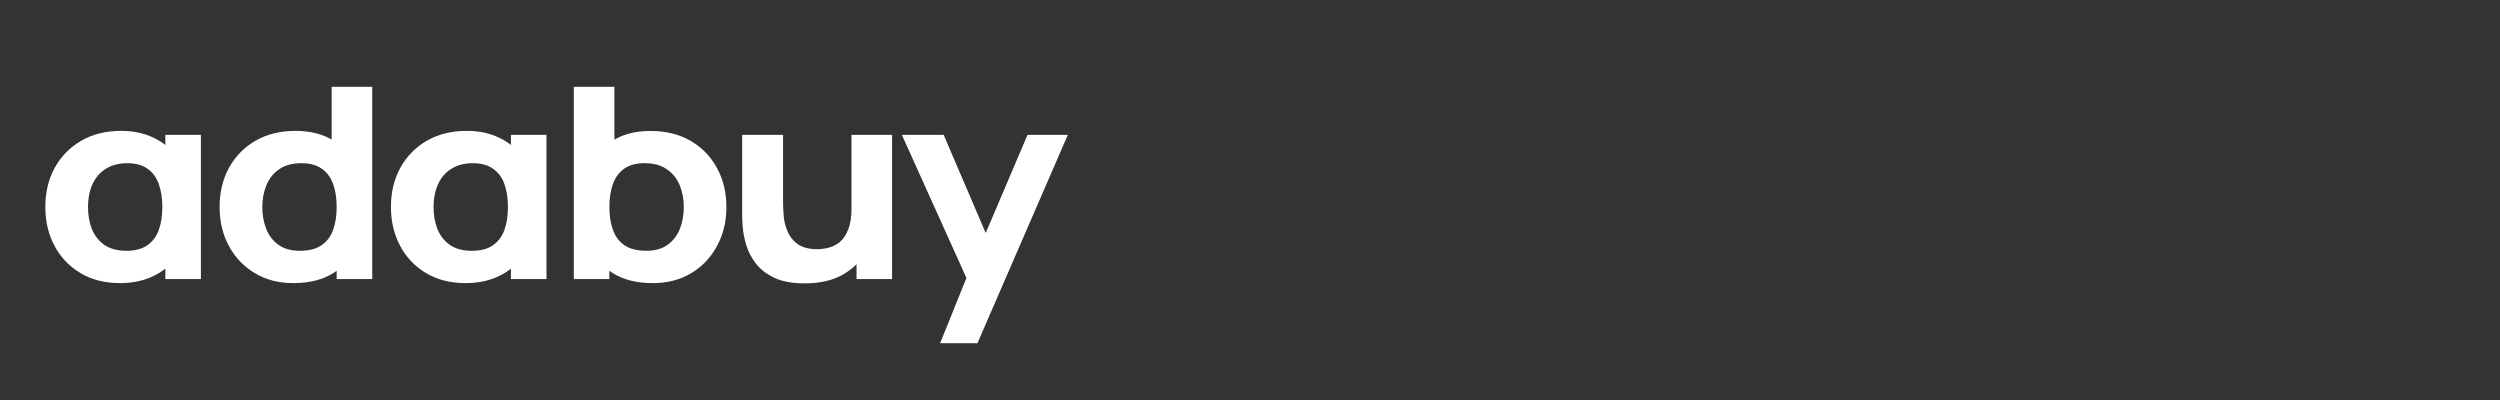<?xml version="1.0" encoding="UTF-8" standalone="no"?>
<!-- Created with Inkscape (http://www.inkscape.org/) -->

<svg
   width="250"
   height="40"
   viewBox="0 0 66.146 10.583"
   version="1.1"
   id="svg5"
   inkscape:version="1.1.2 (0a00cf5339, 2022-02-04)"
   sodipodi:docname="logo.svg"
   inkscape:export-filename="/home/debian/Documents/GitHub/core/frontend-seller/src/assets/logo-white.png"
   inkscape:export-xdpi="96"
   inkscape:export-ydpi="96"
   xmlns:inkscape="http://www.inkscape.org/namespaces/inkscape"
   xmlns:sodipodi="http://sodipodi.sourceforge.net/DTD/sodipodi-0.dtd"
   xmlns="http://www.w3.org/2000/svg"
   xmlns:svg="http://www.w3.org/2000/svg">
  <rect x="0" y="0" width="66.146" height="10.583" fill="#333333" stroke="none"/>
  <sodipodi:namedview
     id="namedview7"
     pagecolor="#ffffff"
     bordercolor="#666666"
     borderopacity="1.0"
     inkscape:pageshadow="2"
     inkscape:pageopacity="0.0"
     inkscape:pagecheckerboard="0"
     inkscape:document-units="mm"
     showgrid="false"
     inkscape:zoom="1.7814369"
     inkscape:cx="-58.660512"
     inkscape:cy="64.273958"
     inkscape:window-width="1920"
     inkscape:window-height="1048"
     inkscape:window-x="1920"
     inkscape:window-y="0"
     inkscape:window-maximized="1"
     inkscape:current-layer="text2"
     units="px"
     width="250px" />
  <defs
     id="defs2" />
  <g
     inkscape:label="Layer 1"
     inkscape:groupmode="layer"
     id="layer1">
    <rect
       style="fill:none;fill-rule:evenodd;stroke-width:0.089"
       id="rect31"
       width="66.146"
       height="10.583"
       x="0"
       y="0" />
    <g
       aria-label="αdαbuy"
       transform="scale(1.053,0.949)"
       id="text2"
       style="font-size:11.031px;font-family:Manrope;-inkscape-font-specification:Manrope;letter-spacing:-0.517px;fill:#ffffff;stroke:#ff9a00;stroke-width:0;stroke-linecap:round;stroke-linejoin:round;paint-order:stroke fill markers"
       inkscape:export-filename="/home/debian/Desktop/drawing.svg"
       inkscape:export-xdpi="96"
       inkscape:export-ydpi="96">
      <path
         d="m 3.016,7.893 q -0.57,0 -0.994,-0.279 Q 1.601,7.334 1.37,6.854 1.139,6.374 1.139,5.771 q 0,-0.614 0.235,-1.091 0.238,-0.48 0.666,-0.756 0.428,-0.275 1.005,-0.275 0.402,0 0.719,0.145 0.316,0.141 0.54,0.398 L 4.155,4.378 V 3.76 H 5.048 V 7.781 H 4.155 V 7.156 l 0.149,0.186 Q 4.08,7.599 3.749,7.748 3.418,7.893 3.016,7.893 Z M 3.179,6.992 q 0.324,0 0.521,-0.153 0.201,-0.153 0.29,-0.428 0.089,-0.275 0.089,-0.64 0,-0.365 -0.089,-0.64 Q 3.902,4.855 3.704,4.702 3.511,4.55 3.194,4.55 2.889,4.55 2.669,4.699 2.45,4.844 2.331,5.119 2.212,5.395 2.212,5.778 q 0,0.331 0.097,0.607 0.101,0.275 0.313,0.443 0.216,0.164 0.558,0.164 z"
         style="-inkscape-font-specification:'Manrope Ultra-Bold';fill:#ffffff;stroke:none;stroke-width:0"
         id="path12645"
         inkscape:export-filename="/home/debian/Documents/GitHub/core/frontend-seller/src/assets/path12645.png"
         inkscape:export-xdpi="96"
         inkscape:export-ydpi="96" />
      <path
         d="m 7.372,7.893 q -0.555,0 -0.972,-0.279 Q 5.984,7.334 5.749,6.854 5.518,6.374 5.518,5.771 q 0,-0.614 0.235,-1.091 0.238,-0.48 0.666,-0.756 0.428,-0.275 1.005,-0.275 0.573,0 0.964,0.279 0.391,0.279 0.592,0.759 0.201,0.48 0.201,1.083 0,0.603 -0.205,1.083 Q 8.776,7.334 8.374,7.614 7.972,7.893 7.372,7.893 Z M 7.536,6.992 q 0.339,0 0.54,-0.153 0.205,-0.153 0.294,-0.428 0.089,-0.275 0.089,-0.64 0,-0.365 -0.089,-0.64 Q 8.281,4.855 8.083,4.702 7.89,4.55 7.573,4.55 q -0.339,0 -0.558,0.168 -0.216,0.164 -0.32,0.443 -0.104,0.275 -0.104,0.611 0,0.339 0.101,0.618 Q 6.792,6.664 7,6.828 7.208,6.992 7.536,6.992 Z M 8.459,7.781 V 5.026 H 8.333 V 2.42 H 9.353 v 5.361 z"
         style="-inkscape-font-specification:'Manrope Ultra-Bold';fill:#ffffff;stroke:none;stroke-width:0"
         id="path12647"
         inkscape:export-filename="/home/debian/Documents/GitHub/core/frontend-seller/src/assets/path12645.png"
         inkscape:export-xdpi="96"
         inkscape:export-ydpi="96" />
      <path
         d="m 11.699,7.893 q -0.57,0 -0.994,-0.279 Q 10.284,7.334 10.054,6.854 9.823,6.374 9.823,5.771 q 0,-0.614 0.235,-1.091 0.238,-0.48 0.666,-0.756 0.428,-0.275 1.005,-0.275 0.402,0 0.719,0.145 0.316,0.141 0.54,0.398 L 12.838,4.378 V 3.76 h 0.893 V 7.781 H 12.838 V 7.156 l 0.149,0.186 q -0.223,0.257 -0.555,0.406 -0.331,0.145 -0.733,0.145 z m 0.164,-0.901 q 0.324,0 0.521,-0.153 0.201,-0.153 0.29,-0.428 0.089,-0.275 0.089,-0.64 0,-0.365 -0.089,-0.64 -0.089,-0.275 -0.287,-0.428 -0.194,-0.153 -0.51,-0.153 -0.305,0 -0.525,0.149 -0.22,0.145 -0.339,0.421 -0.119,0.275 -0.119,0.659 0,0.331 0.097,0.607 0.101,0.275 0.313,0.443 0.216,0.164 0.558,0.164 z"
         style="-inkscape-font-specification:'Manrope Ultra-Bold';fill:#ffffff;stroke:none;stroke-width:0"
         id="path12649"
         inkscape:export-filename="/home/debian/Documents/GitHub/core/frontend-seller/src/assets/path12645.png"
         inkscape:export-xdpi="96"
         inkscape:export-ydpi="96" />
      <path
         d="m 16.398,7.893 q -0.599,0 -1.001,-0.279 -0.402,-0.279 -0.607,-0.759 -0.201,-0.48 -0.201,-1.083 0,-0.603 0.201,-1.083 0.201,-0.48 0.592,-0.759 0.391,-0.279 0.964,-0.279 0.577,0 1.005,0.275 0.428,0.275 0.663,0.756 0.238,0.477 0.238,1.091 0,0.603 -0.235,1.083 -0.231,0.48 -0.648,0.759 -0.417,0.279 -0.972,0.279 z M 14.418,7.781 V 2.42 h 1.02 v 2.606 h -0.127 v 2.755 z m 1.817,-0.789 q 0.328,0 0.536,-0.164 0.208,-0.164 0.309,-0.439 0.101,-0.279 0.101,-0.618 0,-0.335 -0.104,-0.611 -0.104,-0.279 -0.324,-0.443 -0.216,-0.168 -0.555,-0.168 -0.316,0 -0.514,0.153 -0.194,0.153 -0.283,0.428 -0.089,0.275 -0.089,0.64 0,0.365 0.089,0.64 0.089,0.275 0.29,0.428 0.205,0.153 0.544,0.153 z"
         style="-inkscape-font-specification:'Manrope Ultra-Bold';fill:#ffffff;stroke:none;stroke-width:0"
         id="path12651"
         inkscape:export-filename="/home/debian/Documents/GitHub/core/frontend-seller/src/assets/path12645.png"
         inkscape:export-xdpi="96"
         inkscape:export-ydpi="96" />
      <path
         d="m 20.219,7.9 q -0.473,0 -0.771,-0.16 Q 19.15,7.58 18.983,7.334 18.819,7.089 18.748,6.824 18.678,6.556 18.663,6.337 18.648,6.117 18.648,6.016 V 3.76 h 1.028 v 1.899 q 0,0.138 0.015,0.354 0.015,0.212 0.093,0.428 0.078,0.216 0.253,0.361 0.179,0.145 0.503,0.145 0.13,0 0.279,-0.041 0.149,-0.041 0.279,-0.156 0.13,-0.119 0.212,-0.346 0.086,-0.231 0.086,-0.603 l 0.581,0.275 q 0,0.477 -0.194,0.893 Q 21.589,7.386 21.198,7.643 20.811,7.9 20.219,7.9 Z m 1.303,-0.119 V 6.448 H 21.395 V 3.76 h 1.02 v 4.021 z"
         style="-inkscape-font-specification:'Manrope Ultra-Bold';fill:#ffffff;stroke:none;stroke-width:0"
         id="path12653"
         inkscape:export-filename="/home/debian/Documents/GitHub/core/frontend-seller/src/assets/path12645.png"
         inkscape:export-xdpi="96"
         inkscape:export-ydpi="96" />
      <path
         d="m 23.622,9.568 0.774,-2.129 0.015,0.625 -1.75,-4.304 h 1.05 l 1.176,3.045 h -0.238 l 1.169,-3.045 h 1.013 l -2.271,5.808 z"
         style="-inkscape-font-specification:'Manrope Ultra-Bold';fill:#ffffff;stroke:none;stroke-width:0"
         id="path12655"
         inkscape:export-filename="/home/debian/Documents/GitHub/core/frontend-seller/src/assets/path12645.png"
         inkscape:export-xdpi="96"
         inkscape:export-ydpi="96" />
    </g>
  </g>
</svg>
